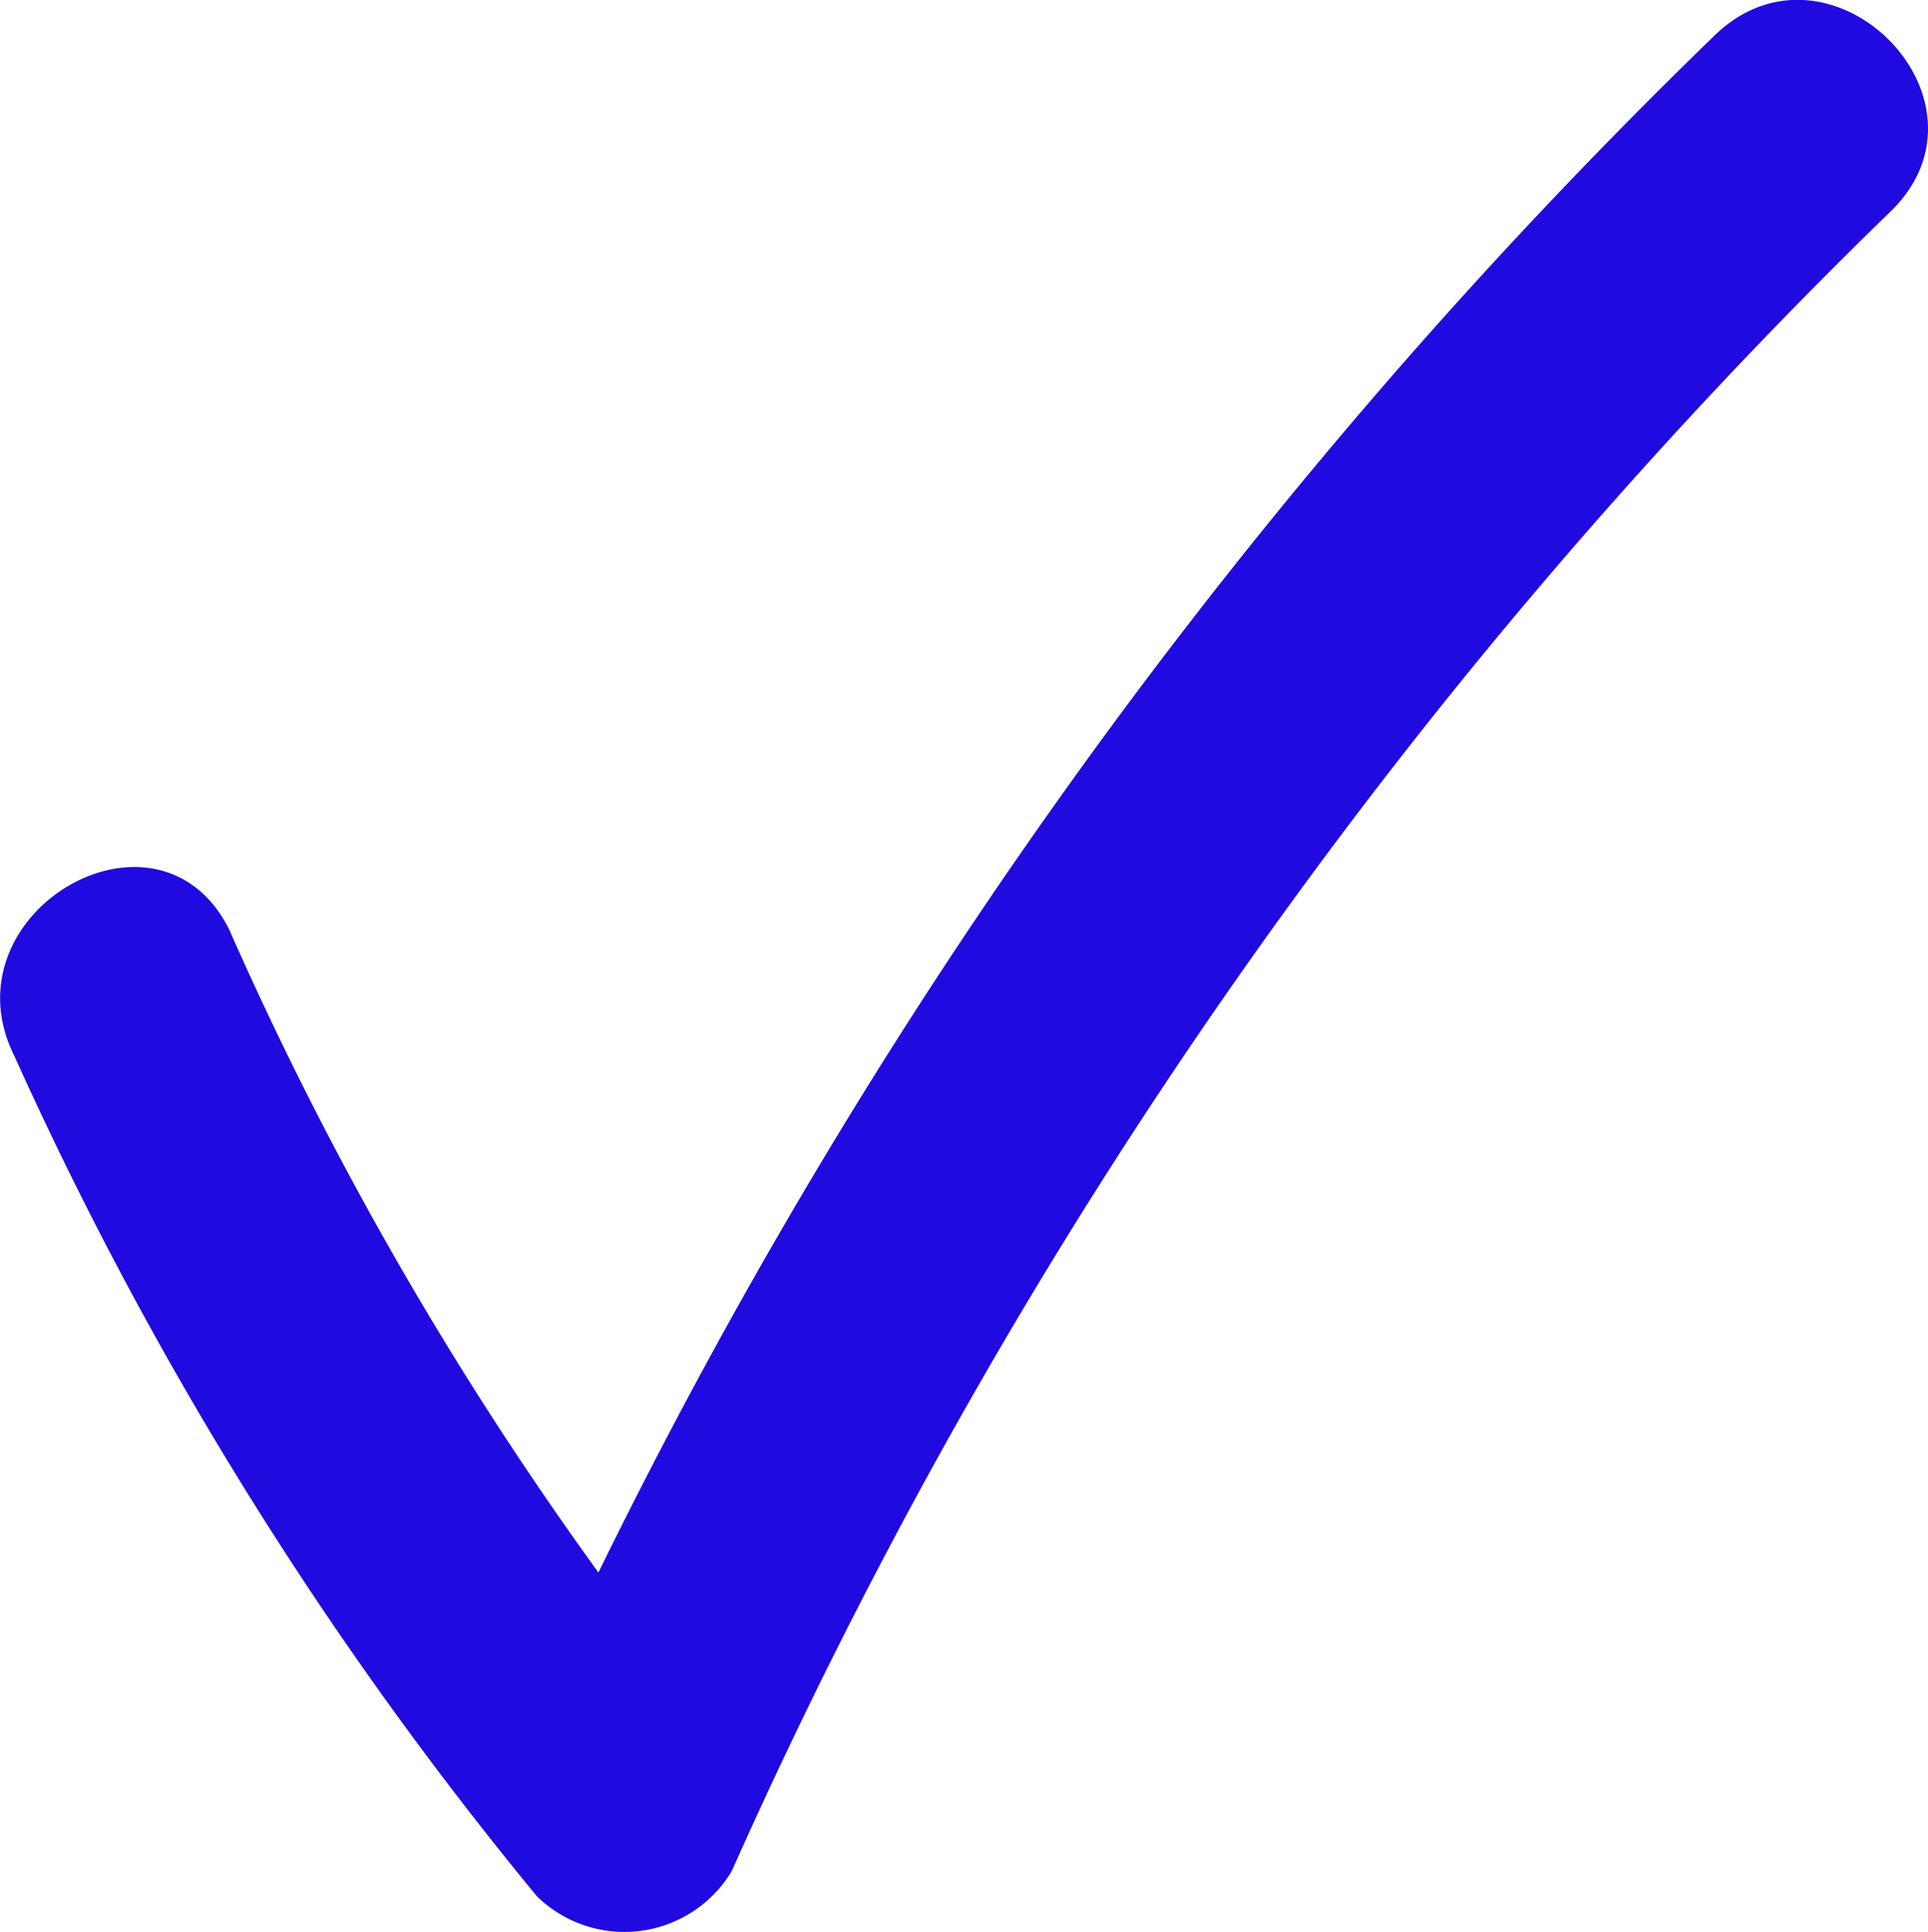 <svg id="Group_59" data-name="Group 59" xmlns="http://www.w3.org/2000/svg" xmlns:xlink="http://www.w3.org/1999/xlink" width="9.749" height="9.77" viewBox="0 0 9.749 9.77">
  <defs>
    <clipPath id="clip-path">
      <rect id="Rectangle_78" data-name="Rectangle 78" width="9.749" height="9.77" transform="translate(0 0)" fill="#200adf"/>
    </clipPath>
  </defs>
  <g id="Group_58" data-name="Group 58" clip-path="url(#clip-path)">
    <path id="Path_35" data-name="Path 35" d="M.073,5.34A18.861,18.861,0,0,0,2.715,9.588.633.633,0,0,0,3.7,9.461,27.008,27.008,0,0,1,9.559,1.07c.583-.565-.308-1.455-.89-.89A27.935,27.935,0,0,0,2.616,8.826L3.6,8.7A17.744,17.744,0,0,1,1.159,4.7C.8,3.98-.288,4.617.073,5.34" transform="translate(0 0)" fill="#200adf"/>
  </g>
</svg>
